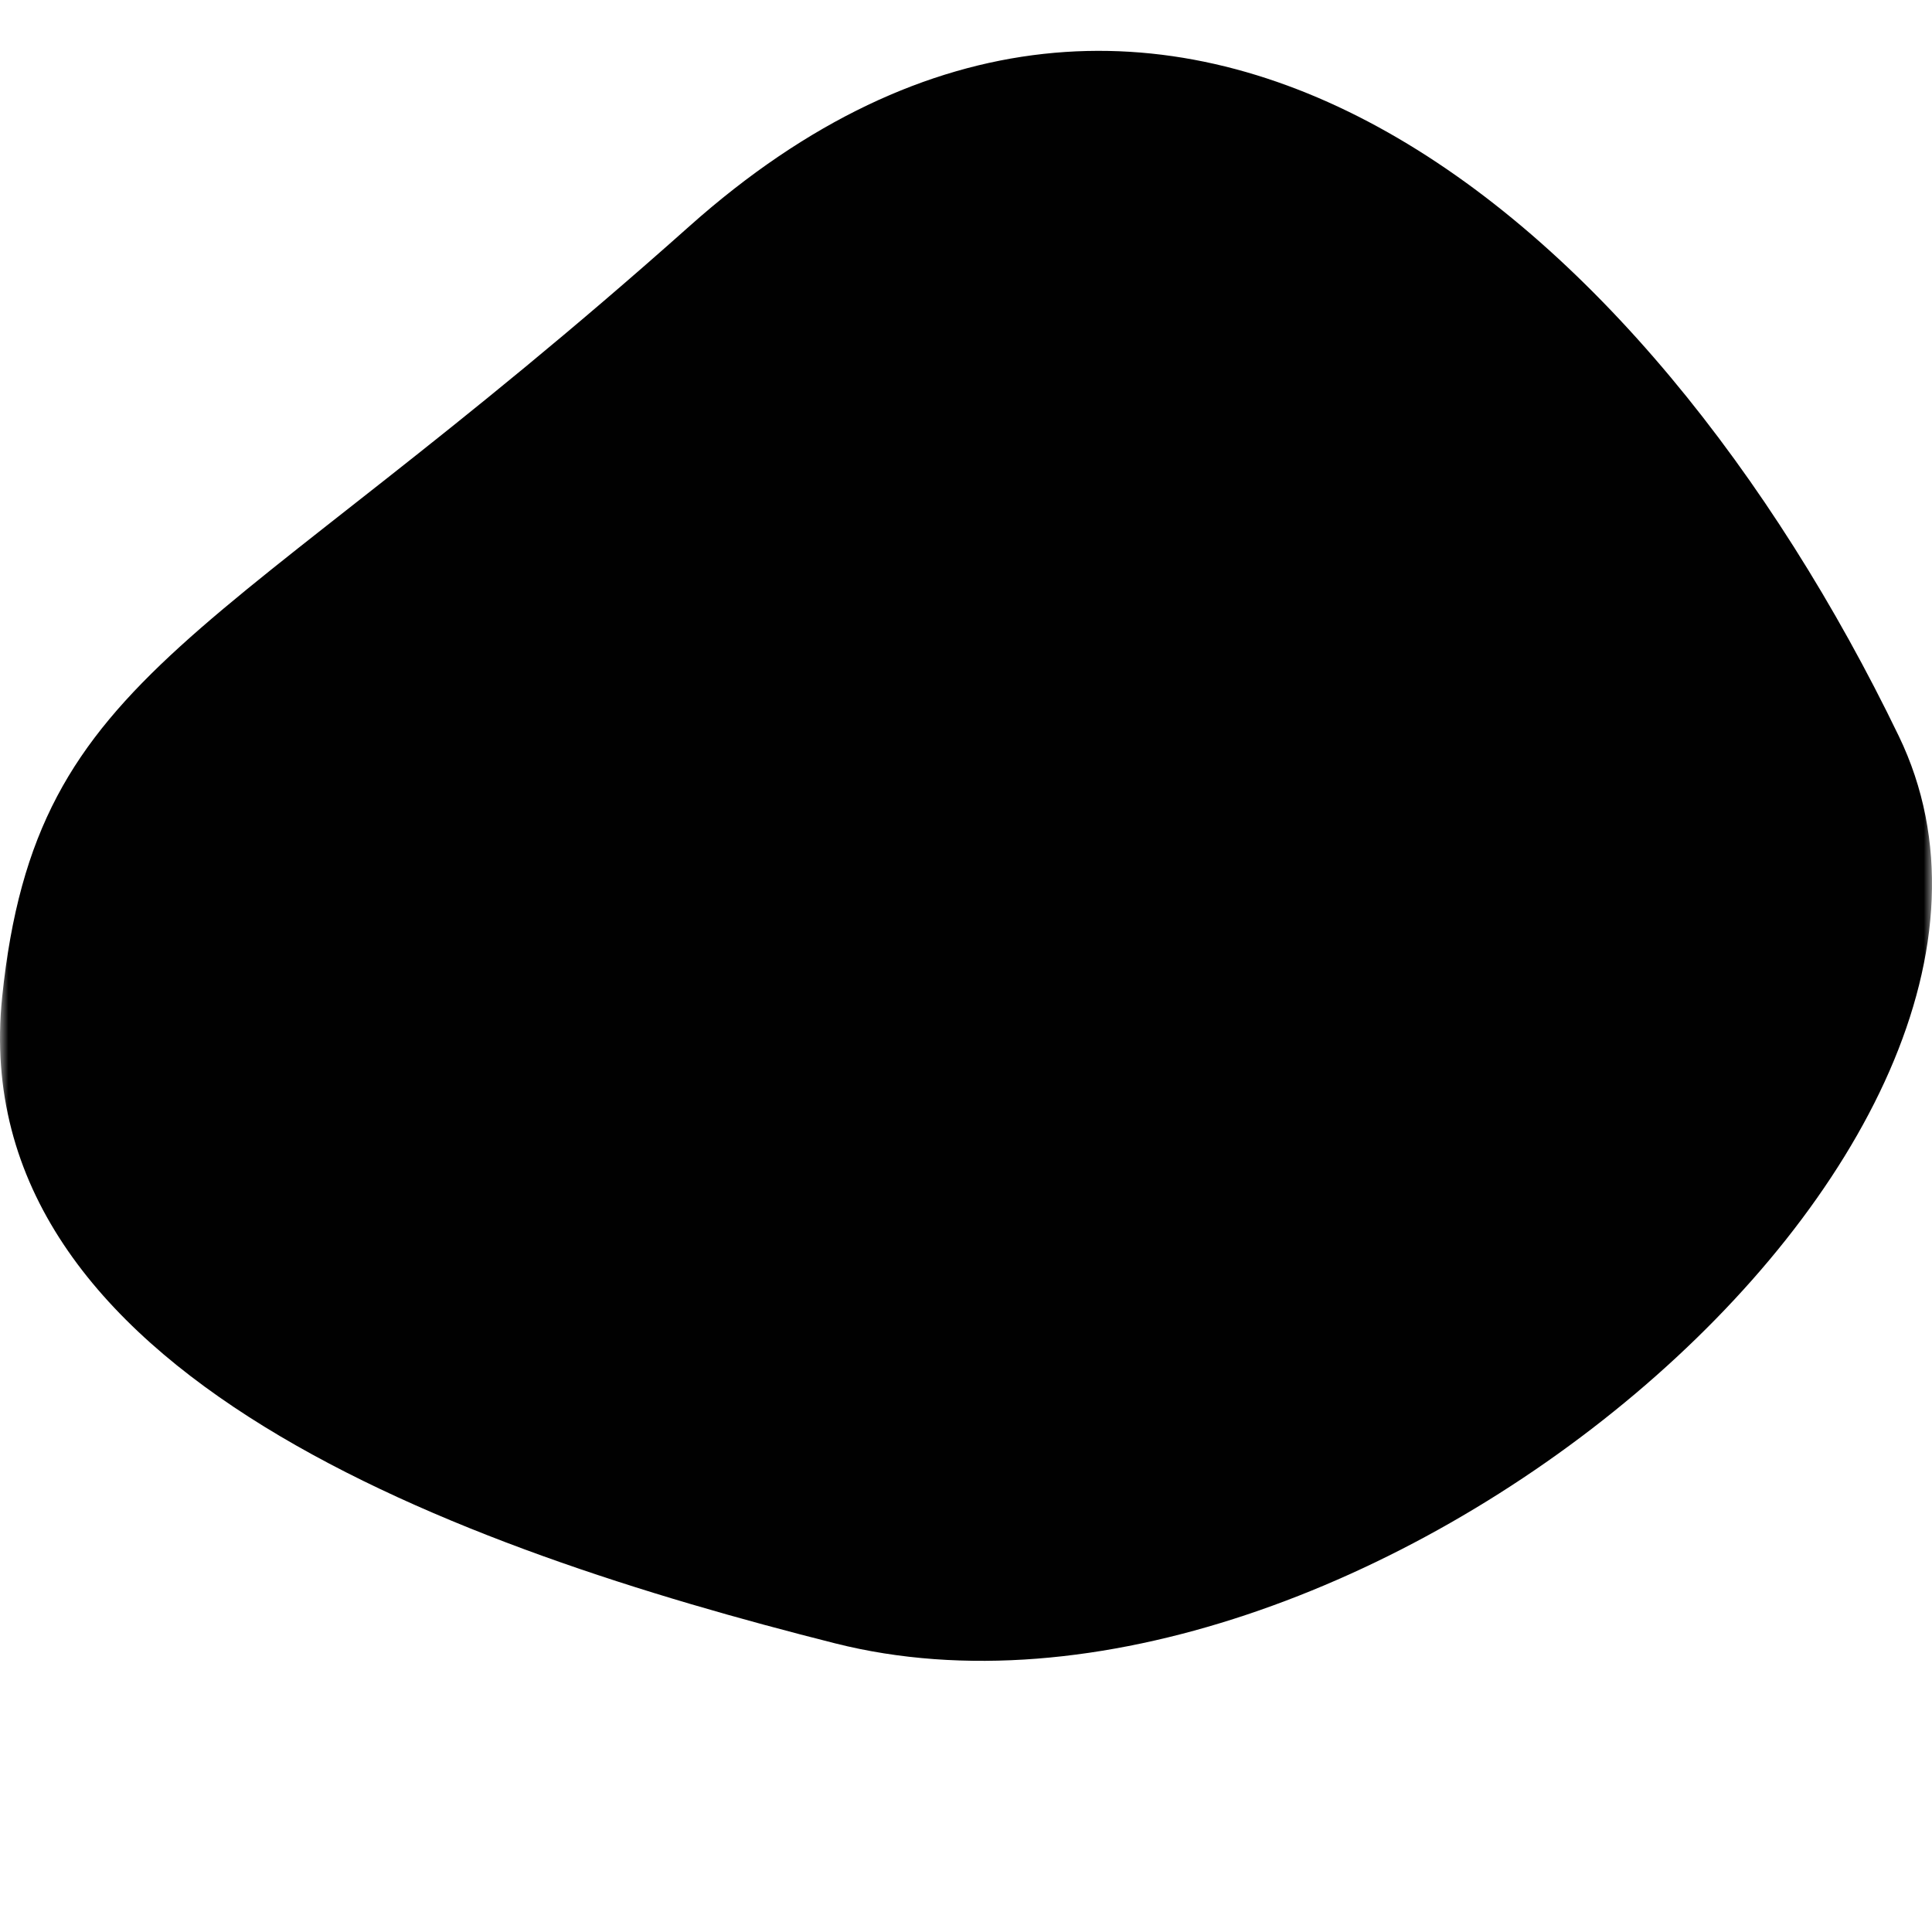 <svg width="114" height="114" viewBox="0 0 114 114" fill="none" xmlns="http://www.w3.org/2000/svg">
<mask id="mask0_320_20" style="mask-type:alpha" maskUnits="userSpaceOnUse" x="0" y="0" width="114" height="114">
<rect width="114" height="114" fill="#D9D9D9"/>
</mask>
<g mask="url(#mask0_320_20)">
<path d="M40.674 13.353C12.604 38.37 2.151 39.273 0.128 58.827C-2.18 81.133 27.306 91.423 49.282 96.969C79.645 104.63 123.866 67.901 112.036 43.423C97.194 12.714 68.745 -11.664 40.674 13.353Z" fill="#010101"/>
</g>
</svg>
